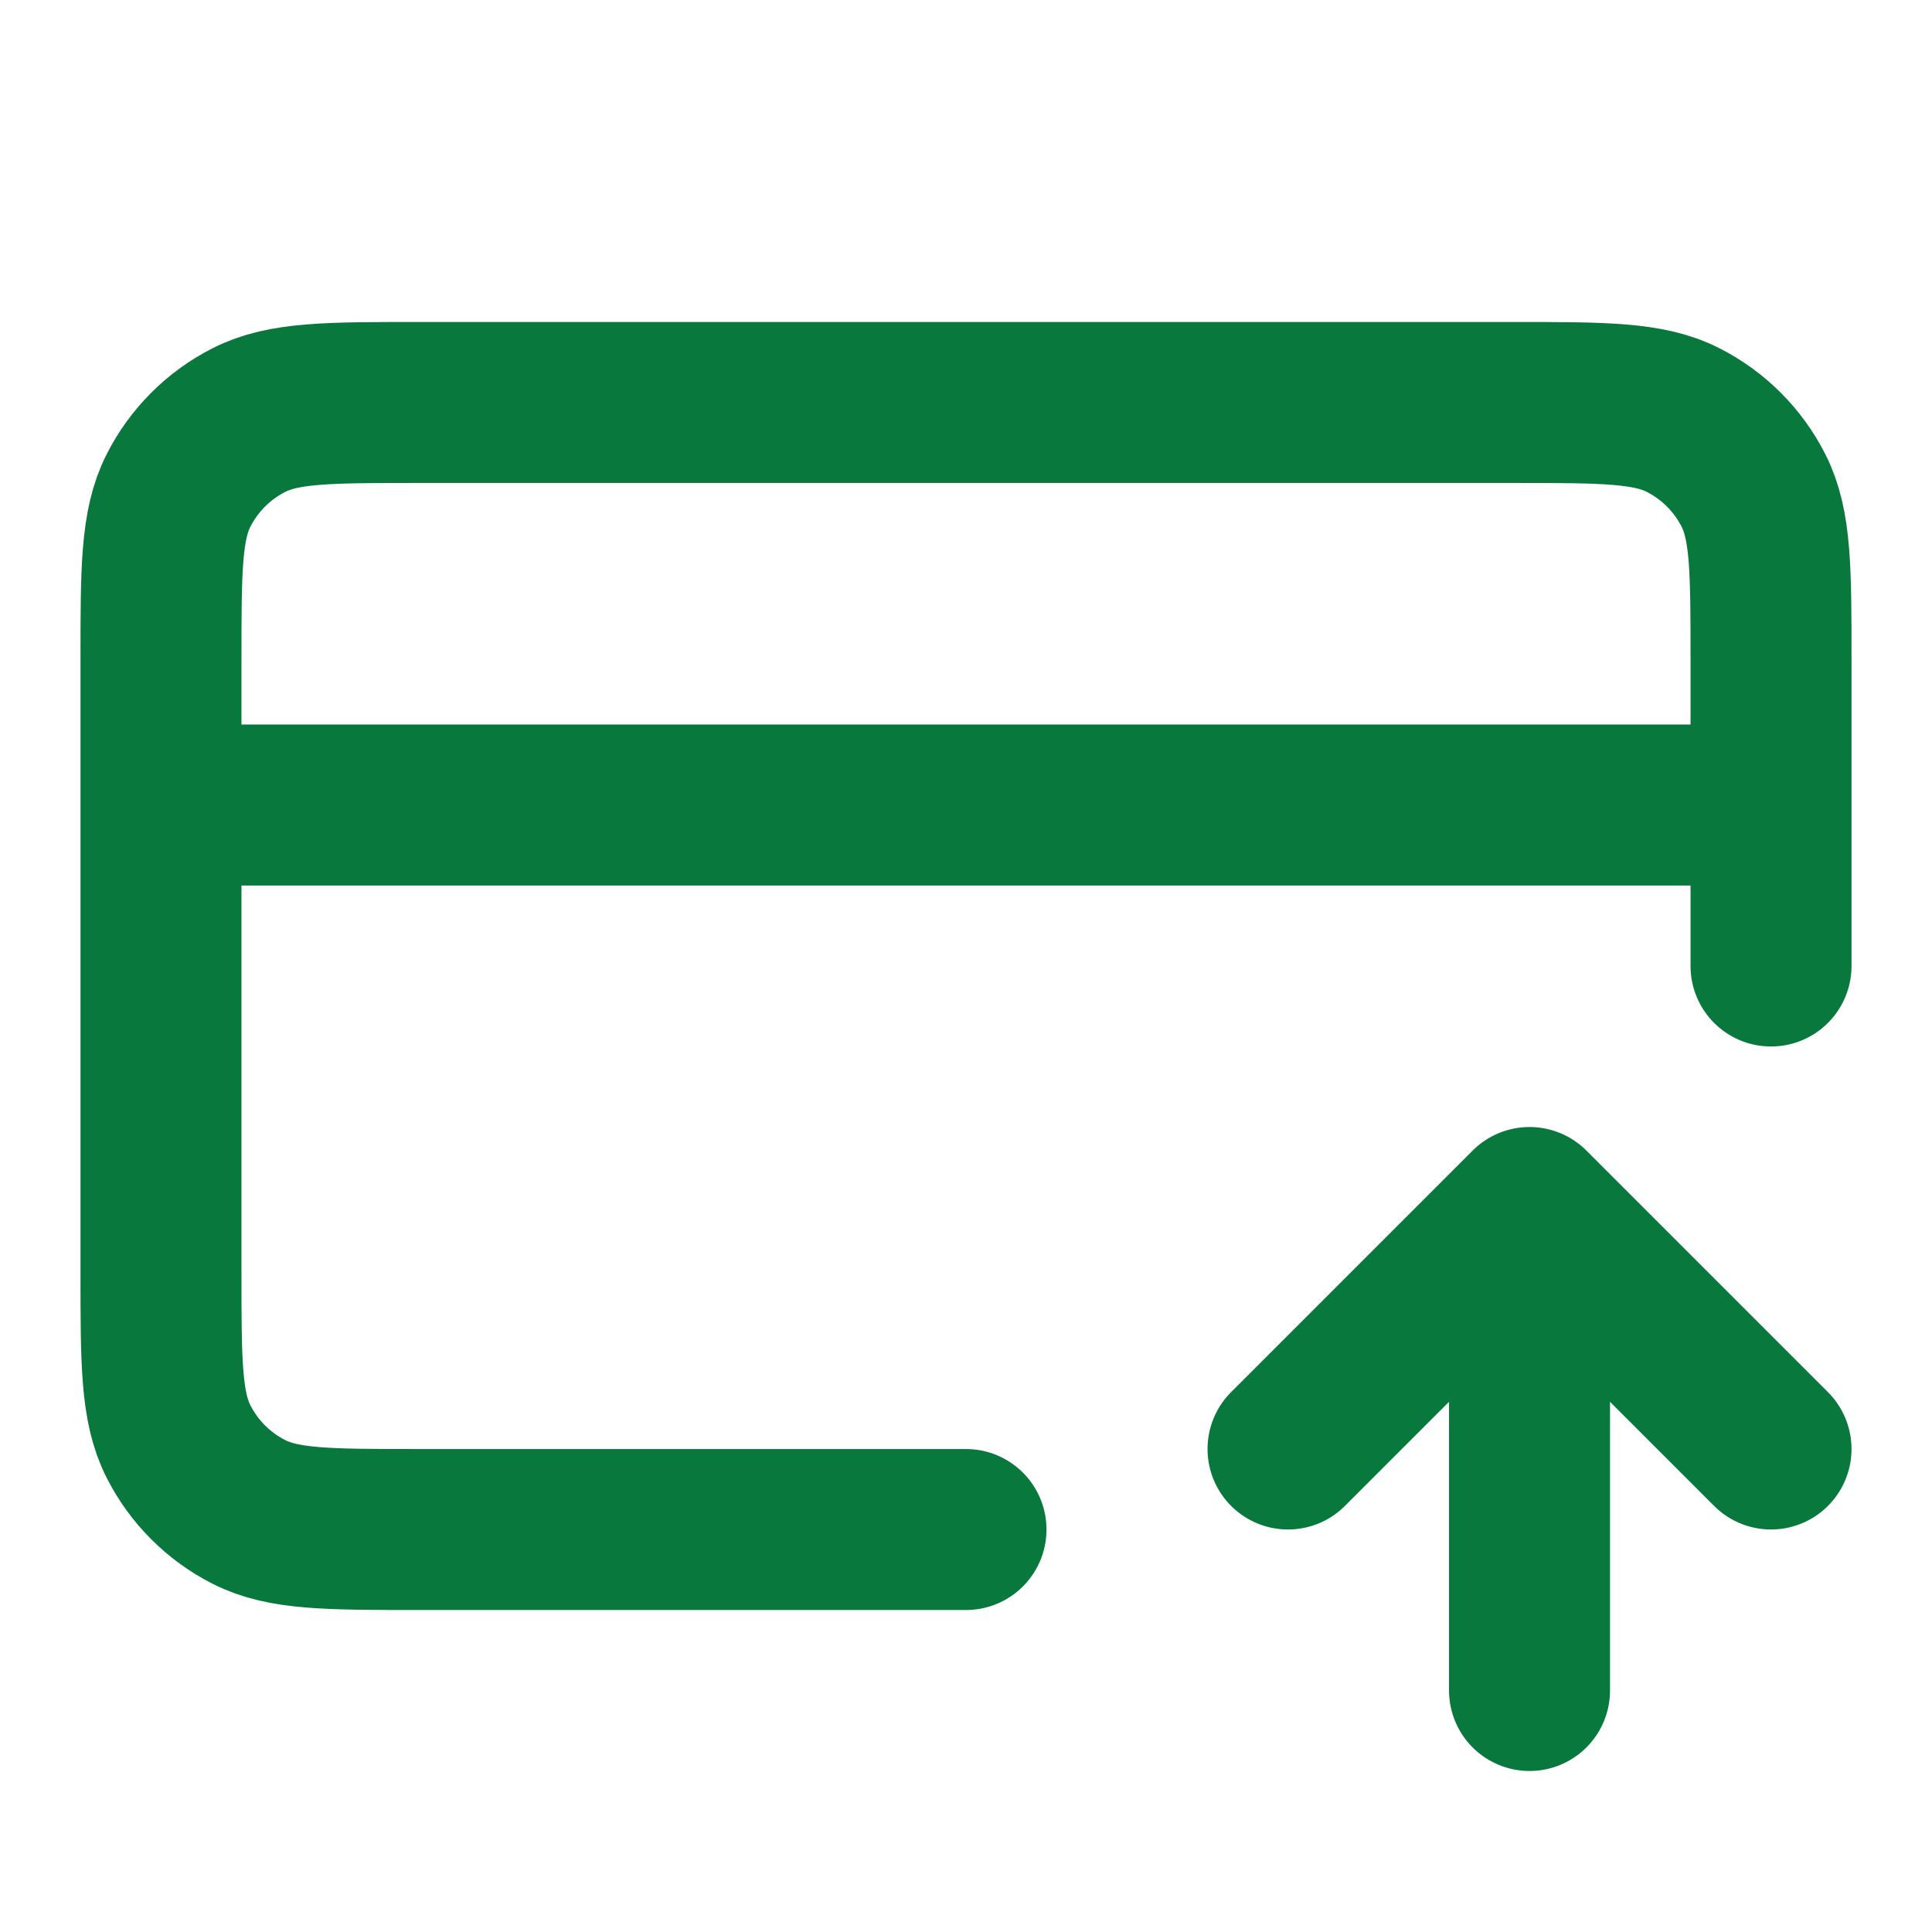 <svg width="28" height="28" viewBox="0 0 28 28" fill="none" xmlns="http://www.w3.org/2000/svg">
<path d="M18.667 21L22.167 17.5M22.167 17.5L25.667 21M22.167 17.5V24.5M25.667 11.667H2.333M25.667 14V9.567C25.667 8.26 25.667 7.607 25.412 7.107C25.189 6.668 24.832 6.311 24.393 6.088C23.893 5.833 23.24 5.833 21.933 5.833H6.067C4.76 5.833 4.106 5.833 3.607 6.088C3.168 6.311 2.811 6.668 2.588 7.107C2.333 7.607 2.333 8.26 2.333 9.567V18.433C2.333 19.74 2.333 20.394 2.588 20.893C2.811 21.332 3.168 21.689 3.607 21.912C4.106 22.167 4.76 22.167 6.067 22.167H14" stroke="#08783D" stroke-width="2.333" stroke-linecap="round" stroke-linejoin="round"/>
</svg>
